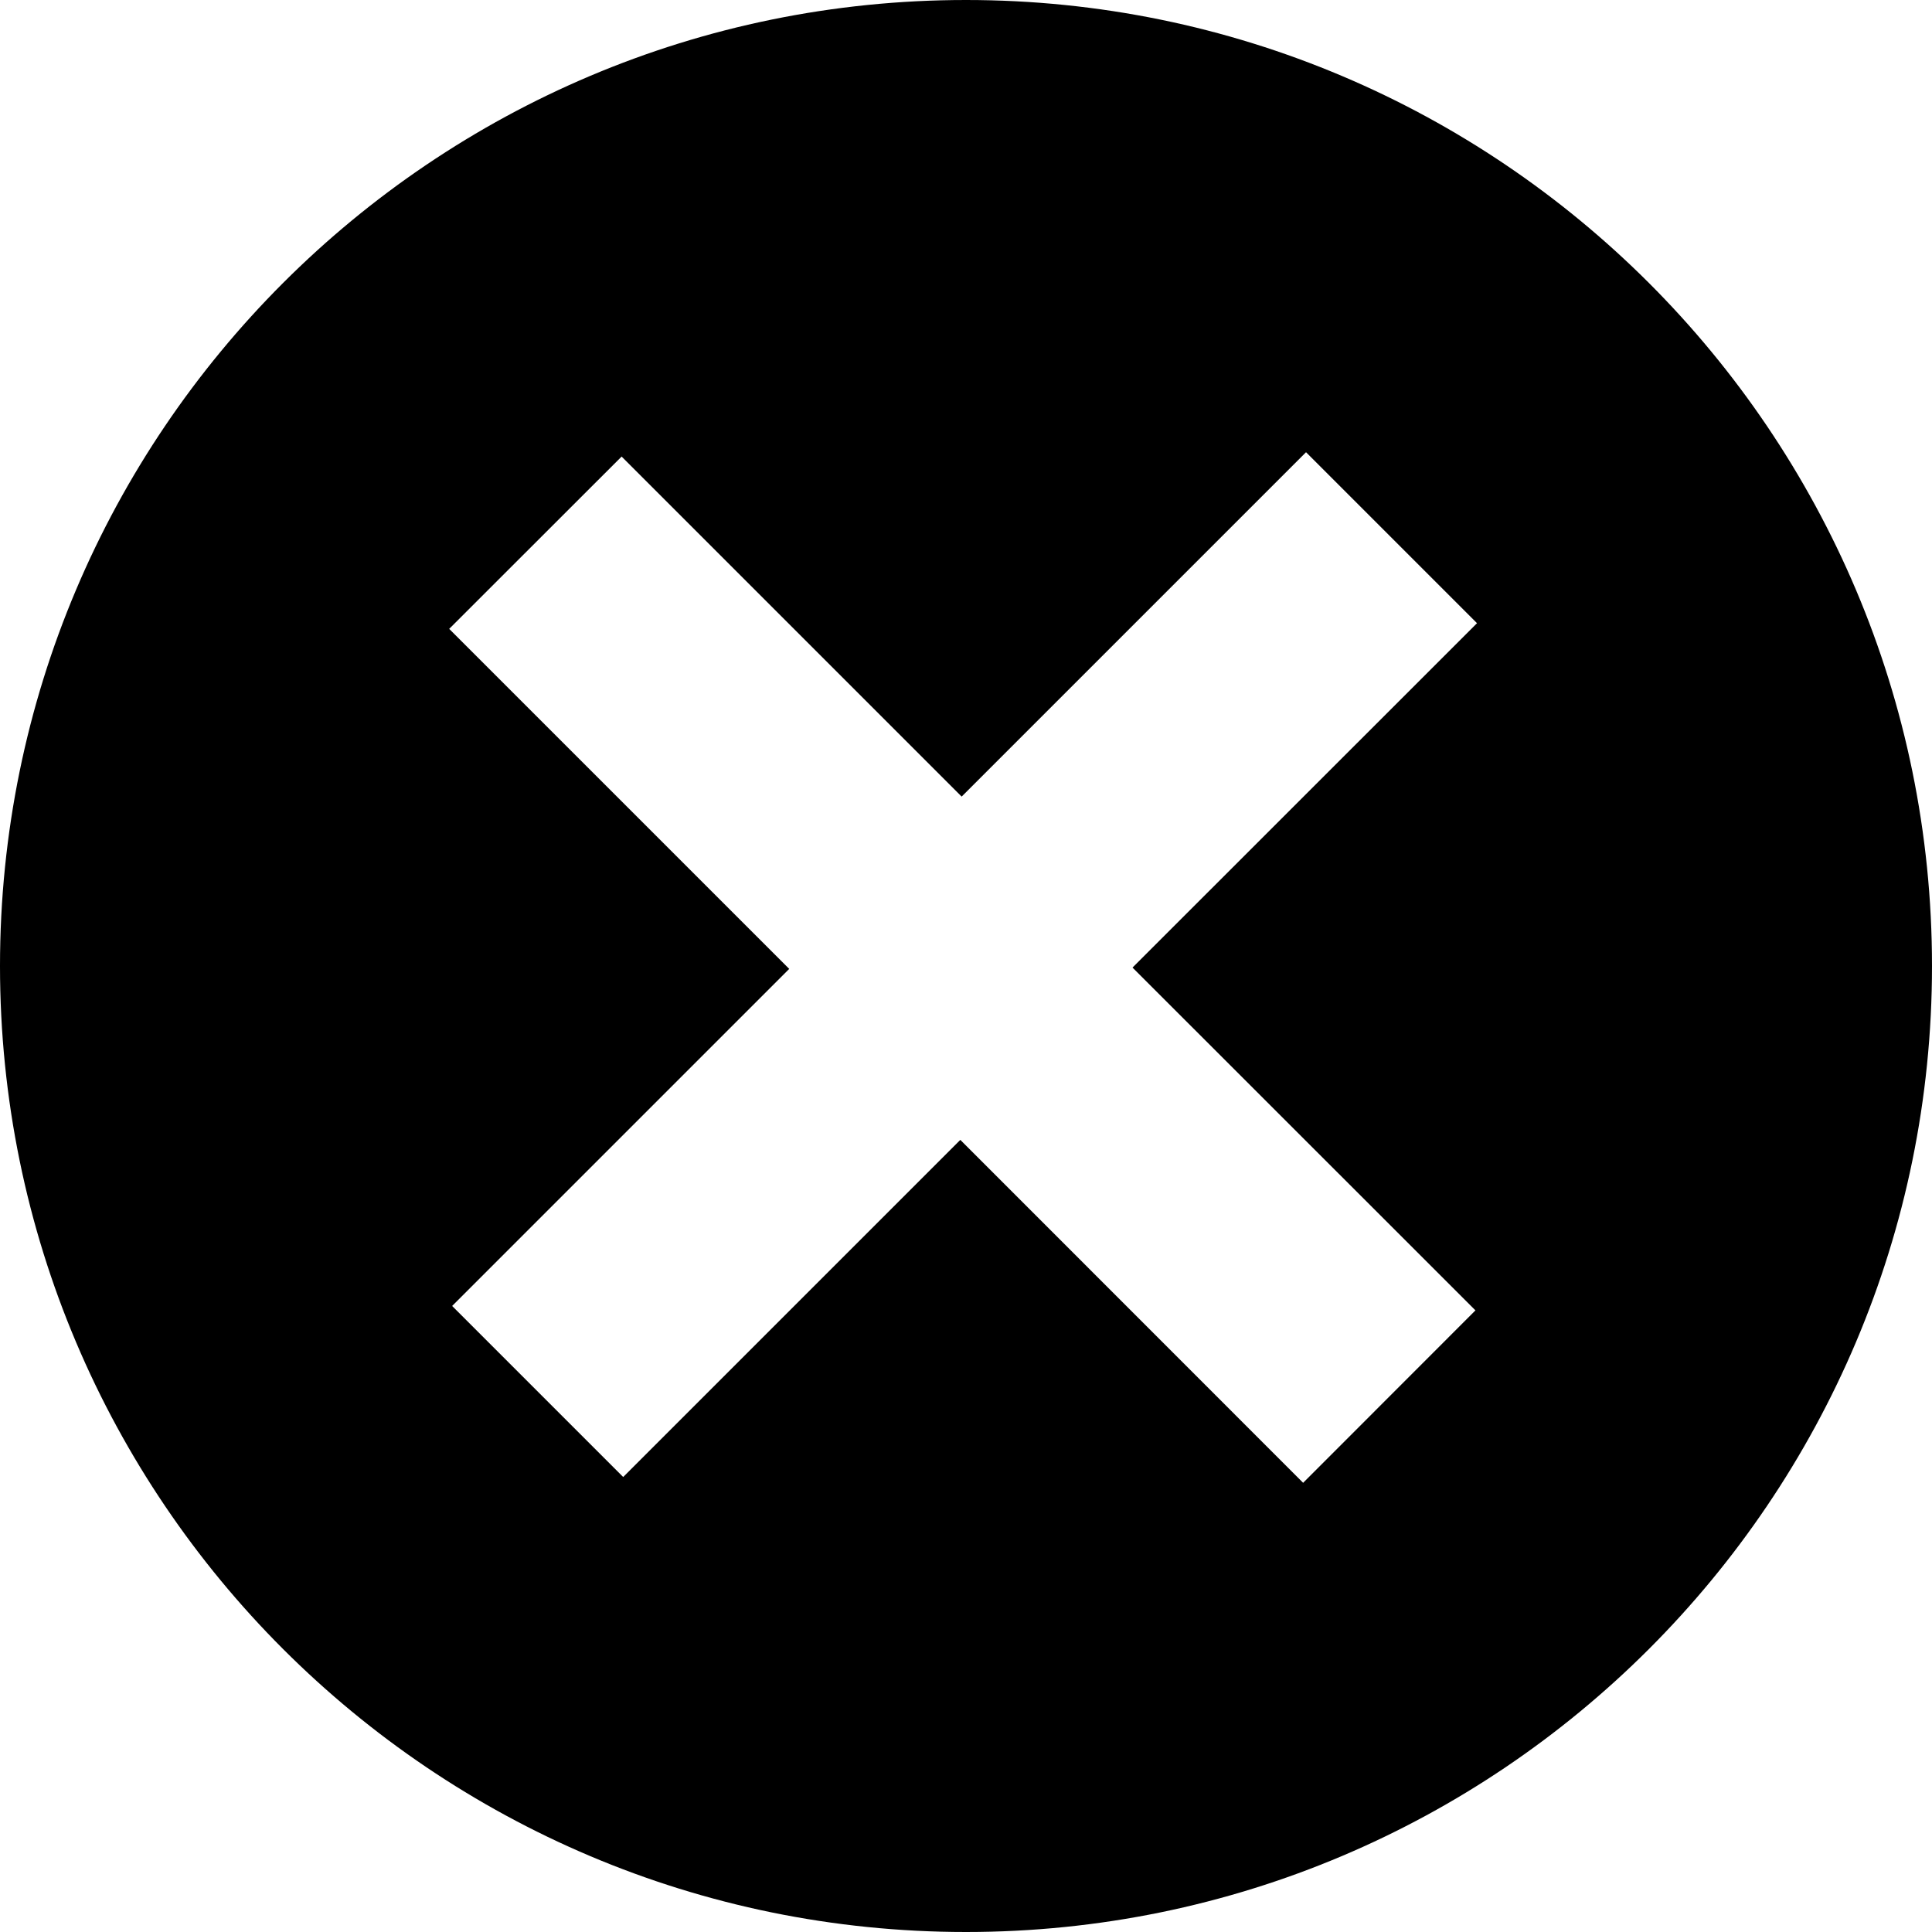 <svg xmlns="http://www.w3.org/2000/svg" width="16" height="16" viewBox="0 0 16 16"><path fill-rule="evenodd" d="M8 0c4.415 0 8 3.582 8 8s-3.585 8-8 8-8-3.582-8-8 3.585-8 8-8zM3.745 10.816l1.416 1.416L7.953 9.44l2.839 2.84 1.427-1.428-2.84-2.839 2.853-2.852-1.416-1.416-2.852 2.852-2.816-2.816L3.72 5.208l2.816 2.816-2.792 2.792z"/></svg>